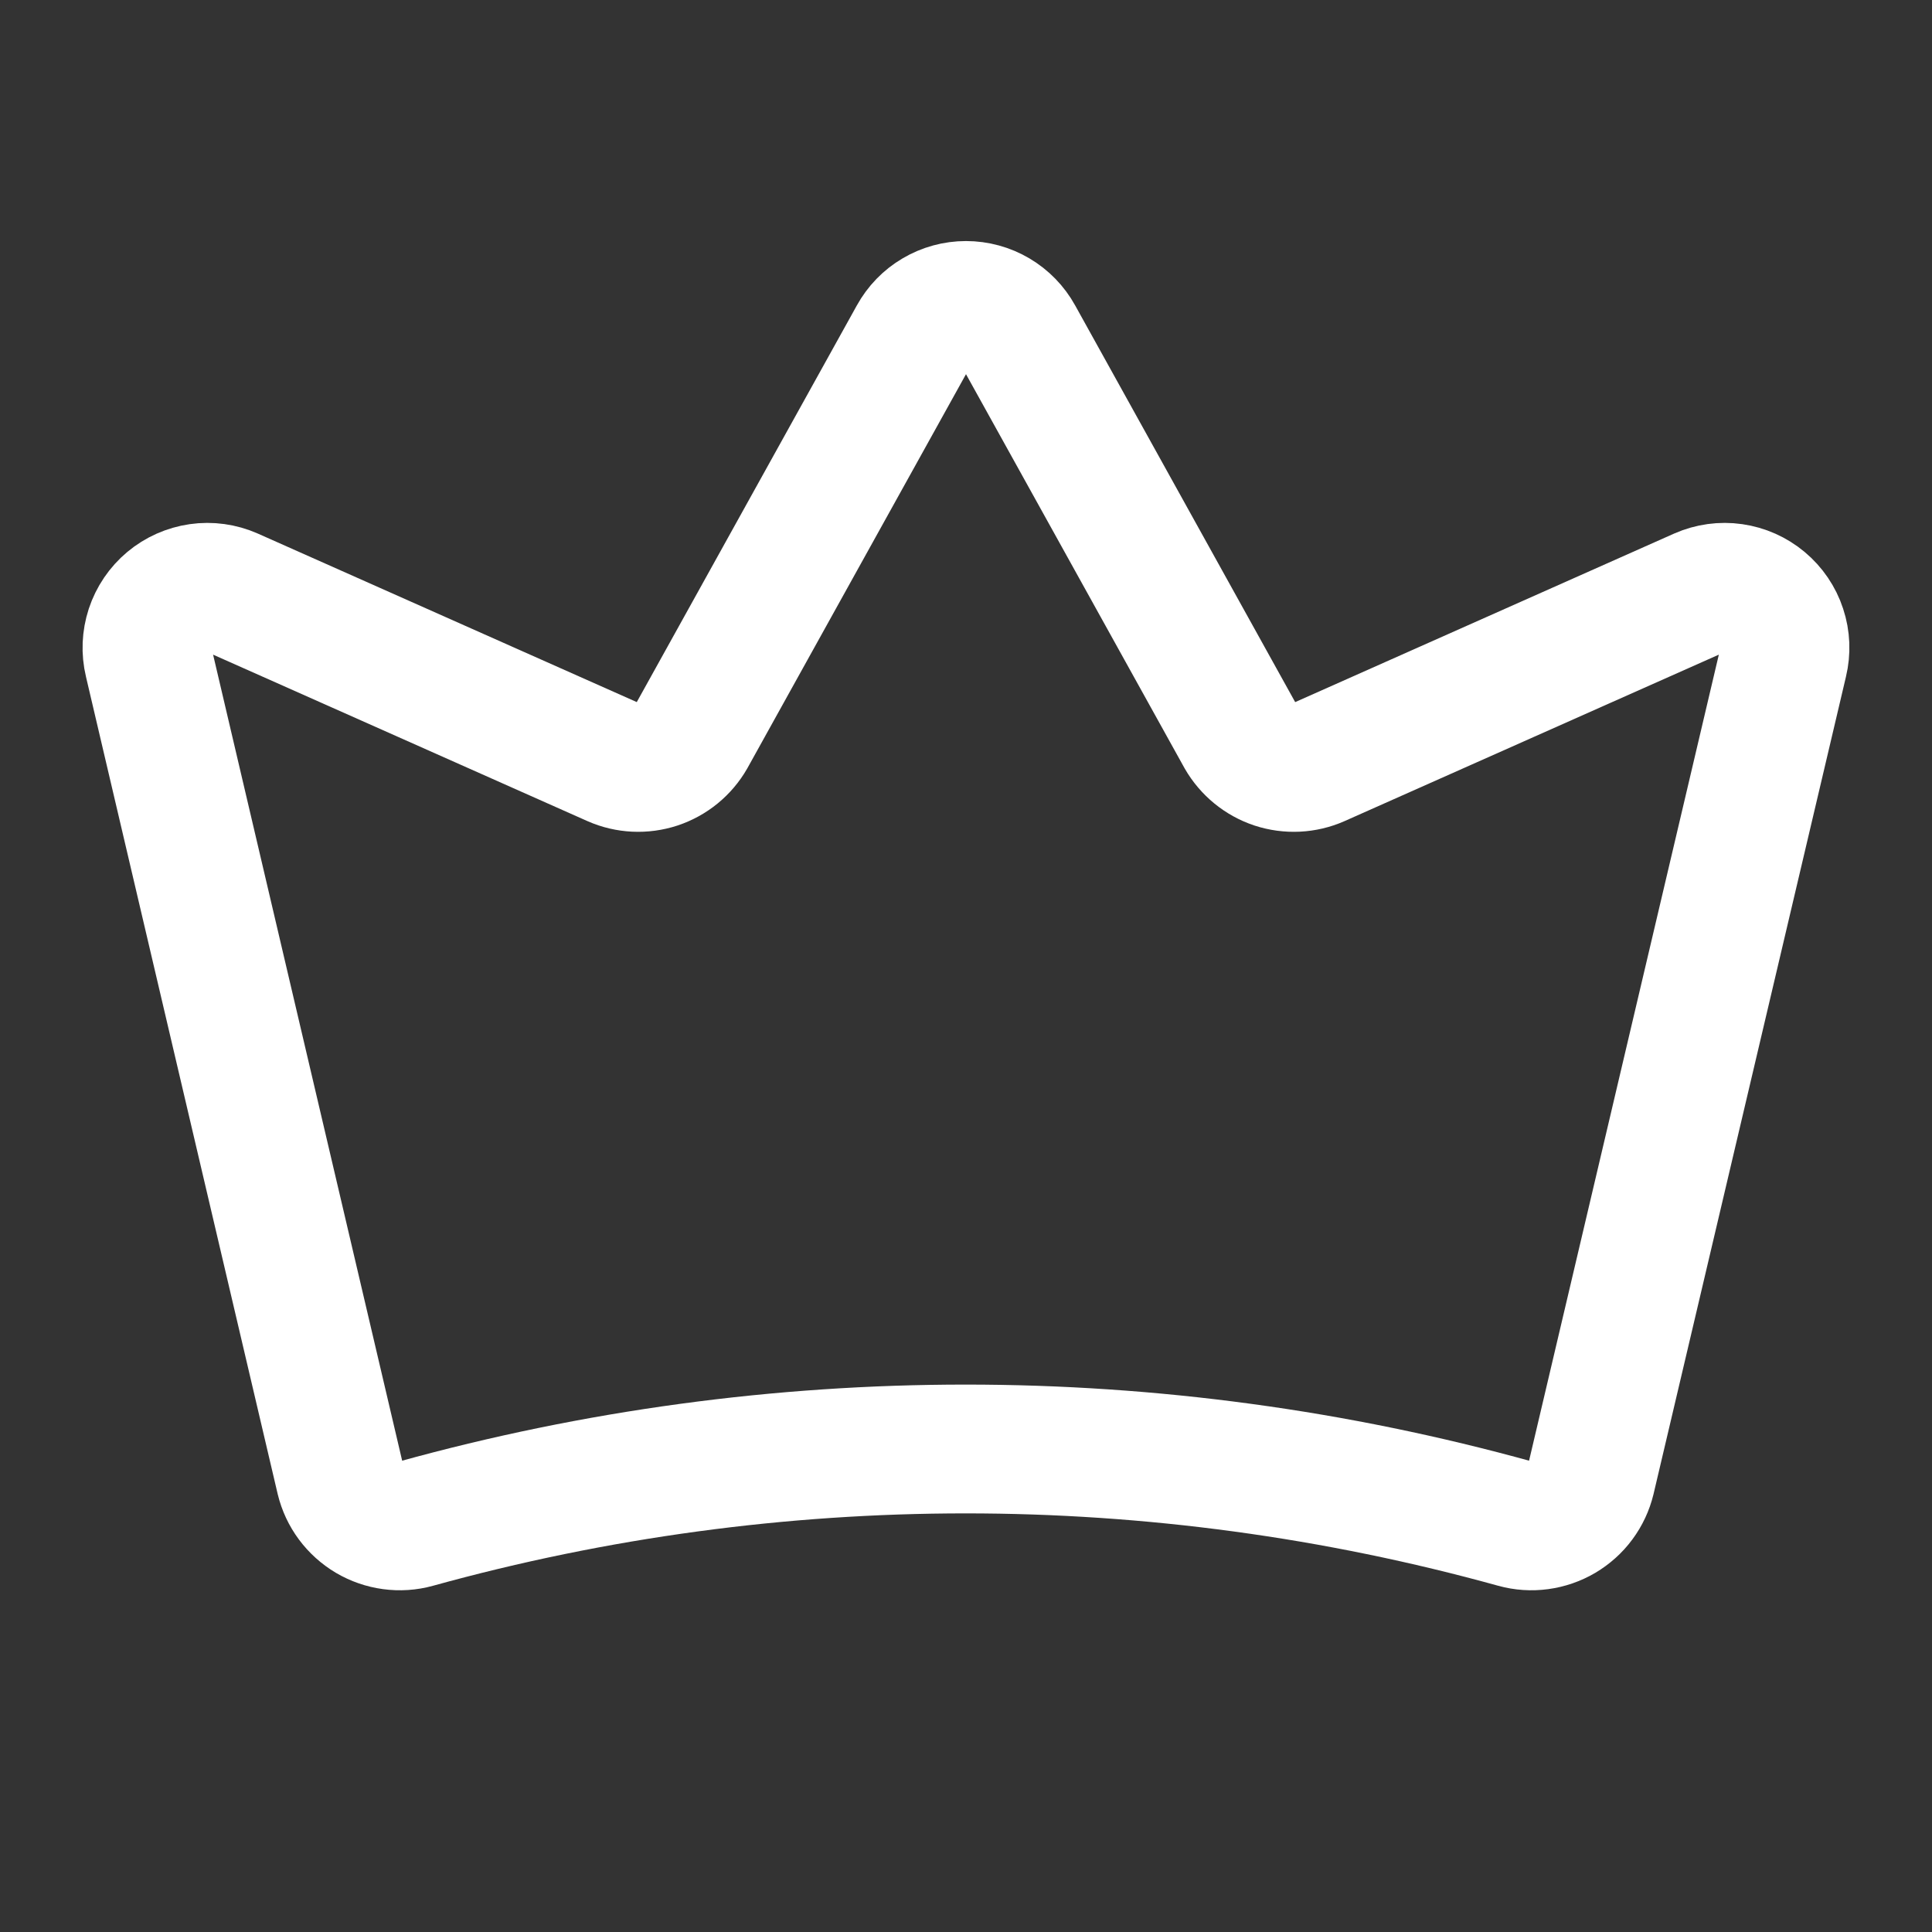 <svg width="30" height="30" viewBox="0 0 30 30" fill="none" xmlns="http://www.w3.org/2000/svg">
<rect x="0" y="0" width="30" height="30" fill="#333333" stroke="none"/>
<path d="M5.285 22.969C5.315 23.092 5.369 23.208 5.445 23.31C5.521 23.412 5.616 23.497 5.725 23.562C5.834 23.626 5.955 23.668 6.081 23.685C6.207 23.702 6.334 23.694 6.457 23.66C12.043 22.113 17.945 22.113 23.531 23.66C23.654 23.694 23.781 23.702 23.907 23.685C24.033 23.668 24.154 23.626 24.263 23.562C24.372 23.497 24.468 23.412 24.543 23.31C24.619 23.208 24.673 23.092 24.703 22.969L27.691 10.277C27.732 10.107 27.725 9.93 27.67 9.764C27.616 9.598 27.515 9.45 27.381 9.338C27.247 9.226 27.085 9.154 26.912 9.129C26.739 9.104 26.562 9.129 26.402 9.199L20.473 11.836C20.258 11.931 20.015 11.942 19.792 11.869C19.57 11.795 19.382 11.641 19.265 11.438L15.82 5.227C15.739 5.08 15.62 4.958 15.476 4.873C15.332 4.788 15.167 4.743 15 4.743C14.832 4.743 14.668 4.788 14.524 4.873C14.379 4.958 14.261 5.08 14.18 5.227L10.734 11.438C10.618 11.641 10.43 11.795 10.207 11.869C9.984 11.942 9.742 11.931 9.527 11.836L3.597 9.199C3.438 9.129 3.261 9.104 3.088 9.129C2.915 9.154 2.752 9.226 2.618 9.338C2.484 9.45 2.384 9.598 2.329 9.764C2.275 9.93 2.267 10.107 2.308 10.277L5.285 22.969Z" stroke="white" stroke-width="2" stroke-linecap="round" stroke-linejoin="round"/>
</svg>
